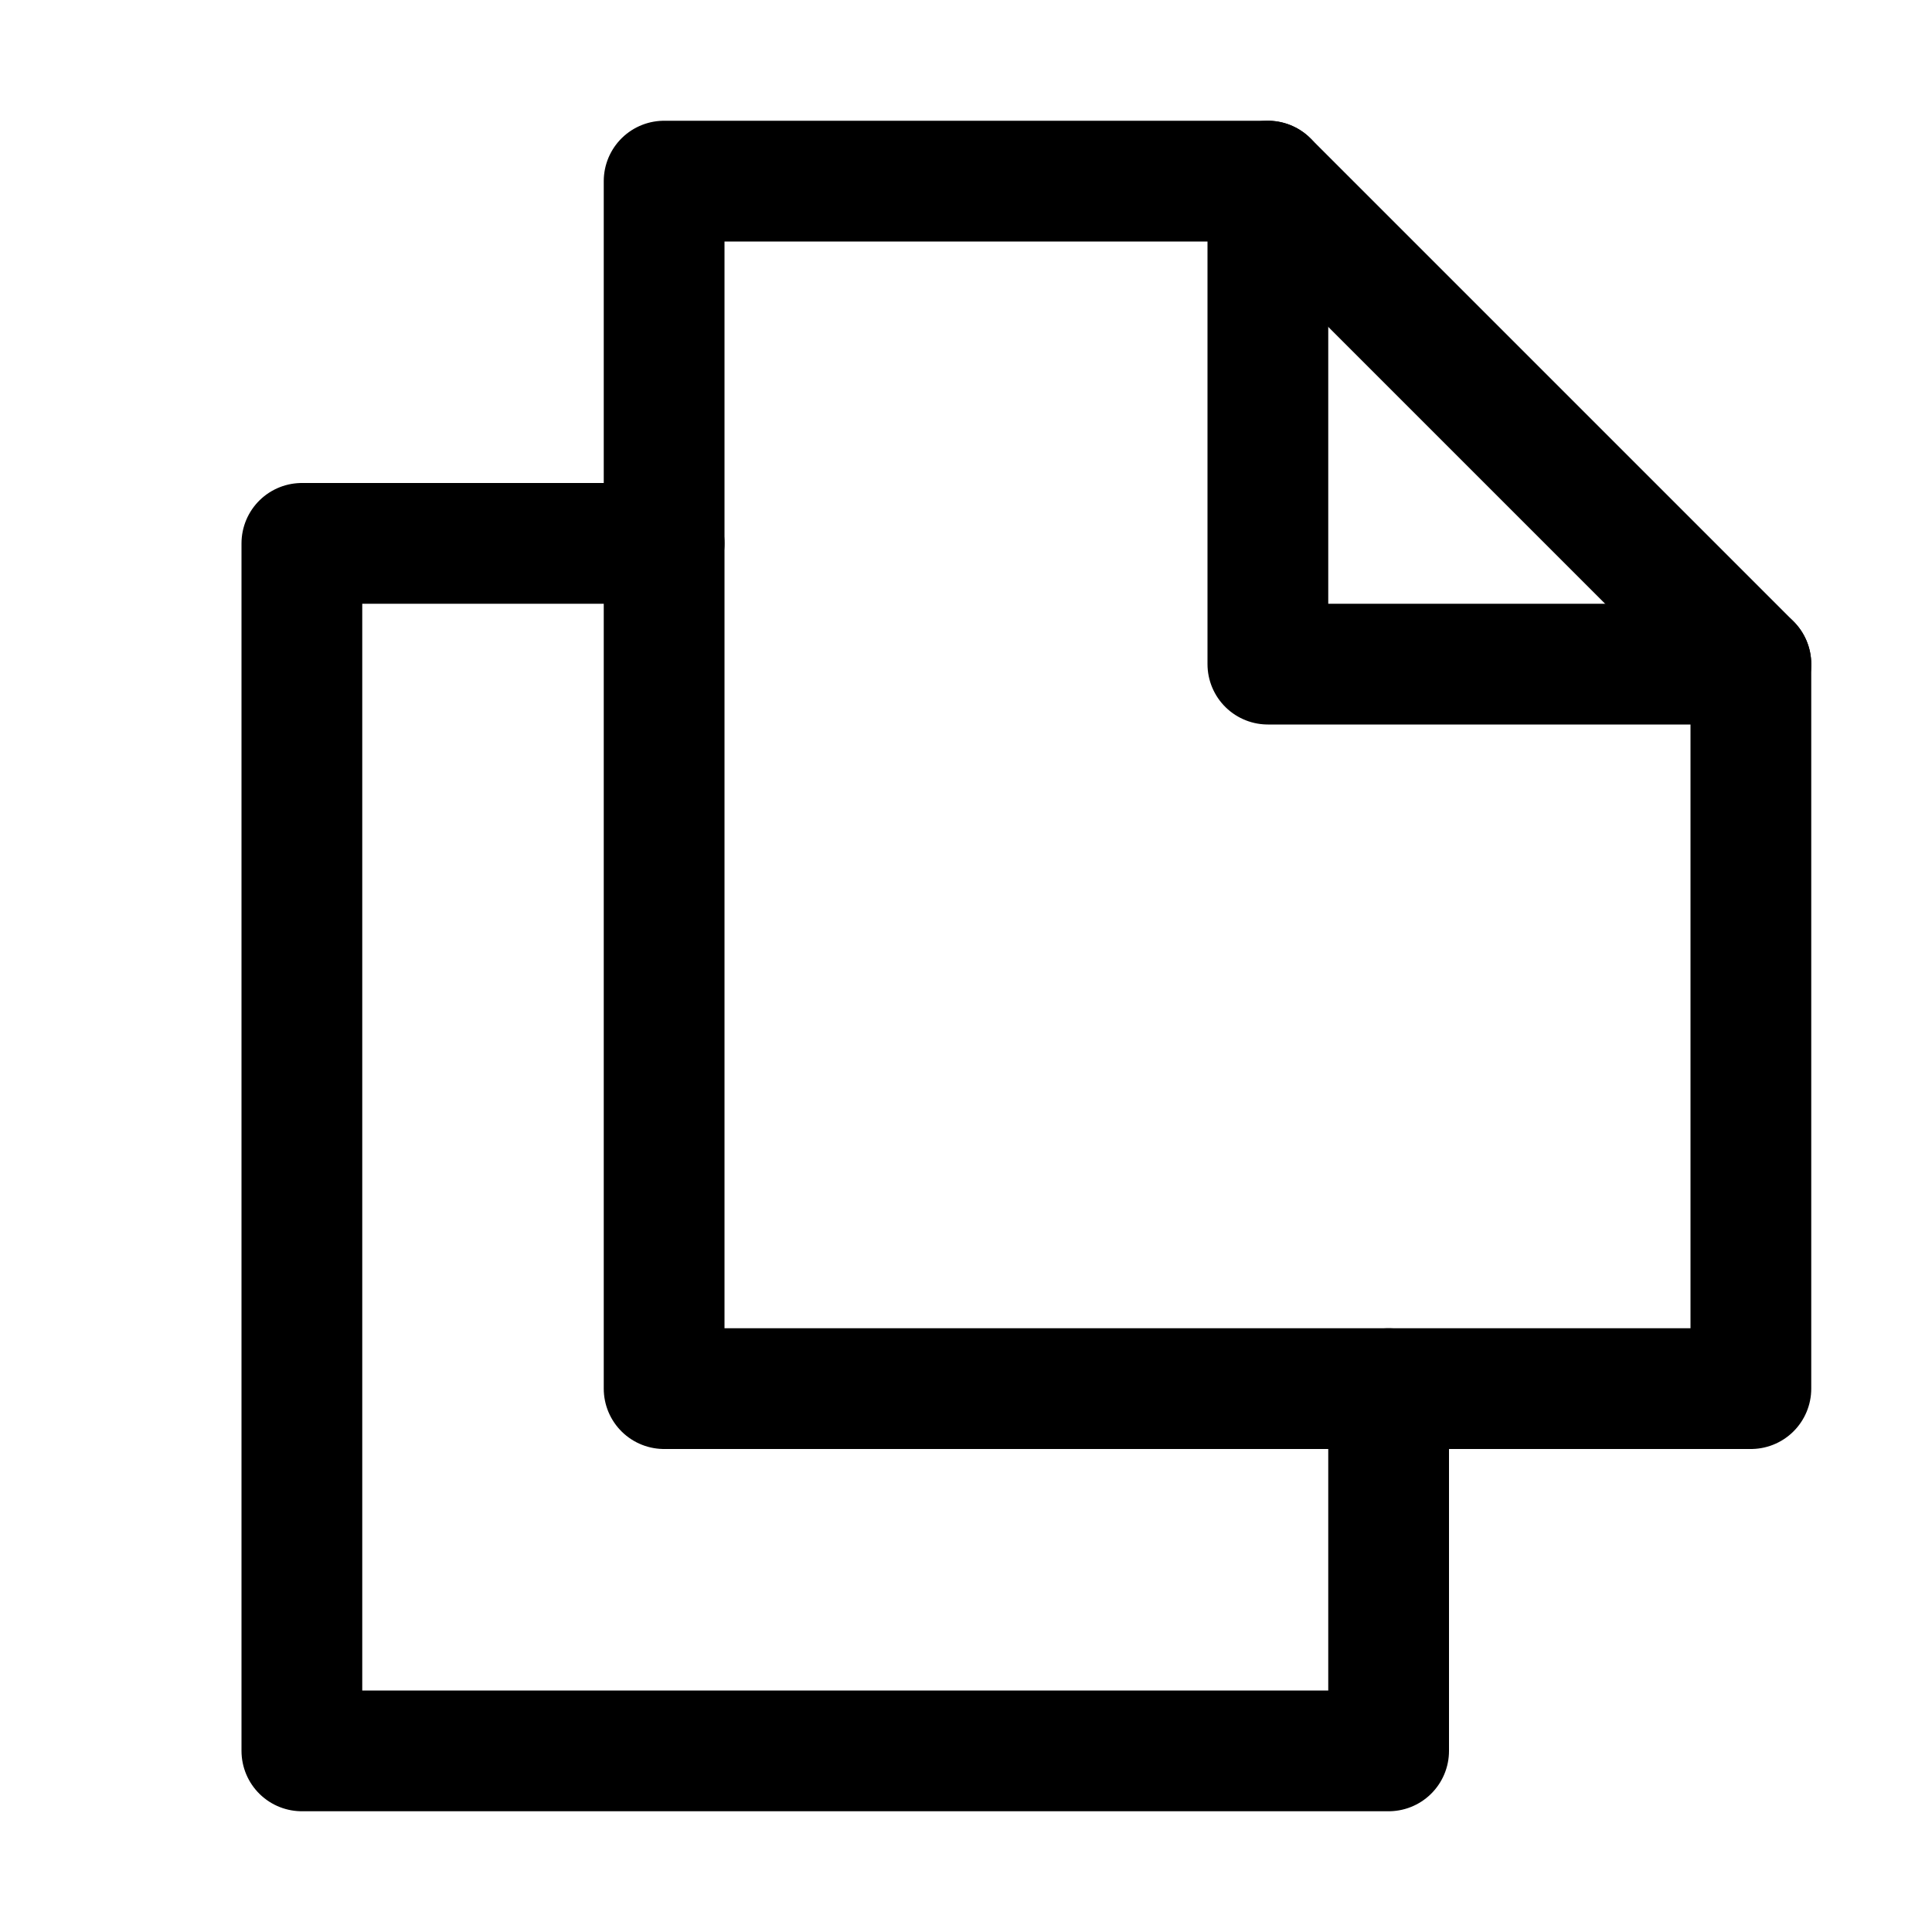 <svg xmlns="http://www.w3.org/2000/svg" width="16" height="16" viewBox="0 0 16 16">
    <g fill="none" stroke="#000" stroke-linecap="round" stroke-linejoin="round" stroke-miterlimit="10">
        <path d="M14.5 5.5v6h-9v-10h5z"/>
        <path d="M14.5 5.5h-4v-4M11.5 11.5v3h-9v-10h3"/>
    </g>
</svg>

